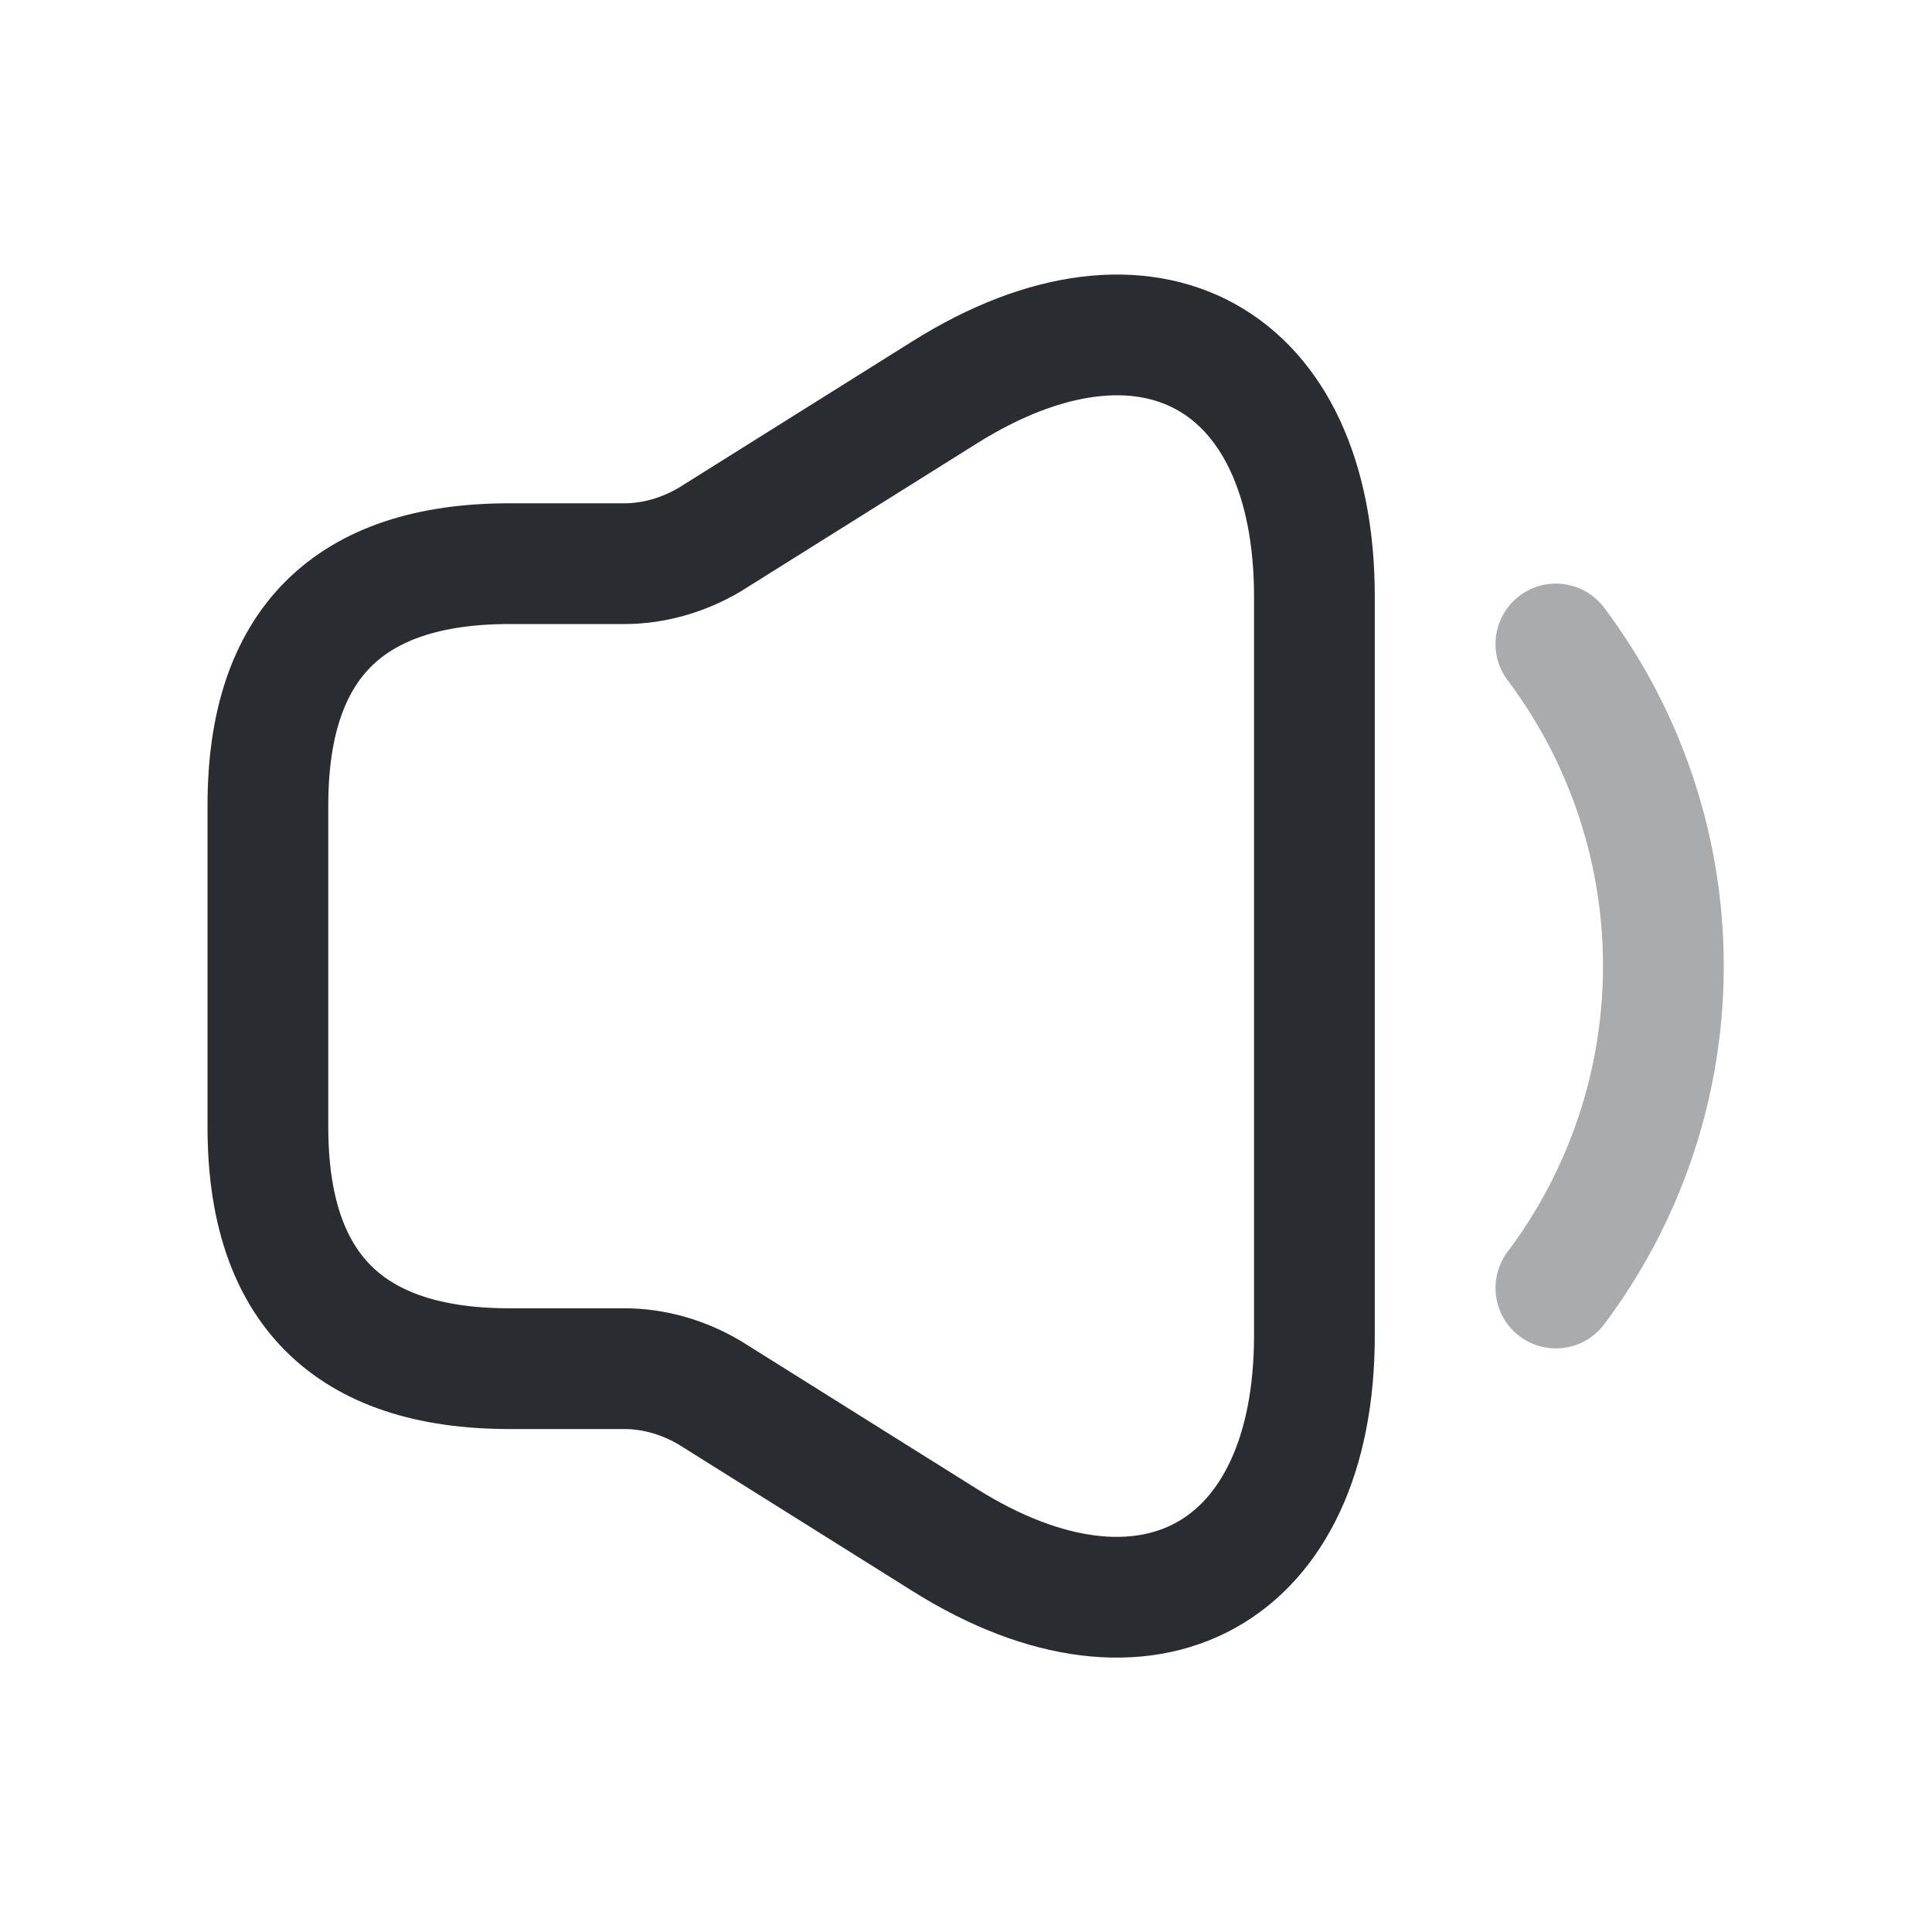<svg width="24" height="24" fill="none" xmlns="http://www.w3.org/2000/svg"><path d="M3.328 10.002v4c0 2 1 3 3 3h1.43c.37 0 .74.11 1.06.3l2.92 1.83c2.52 1.58 4.59.43 4.59-2.54v-9.18c0-2.98-2.07-4.12-4.59-2.54l-2.92 1.83c-.32.19-.69.3-1.06.3h-1.43c-2 0-3 1-3 3Z" stroke="#292D32" stroke-width="1.5"/><path opacity=".4" d="M19.328 8a6.66 6.66 0 0 1 0 8" stroke="#292D32" stroke-width="1.5" stroke-linecap="round" stroke-linejoin="round"/></svg>